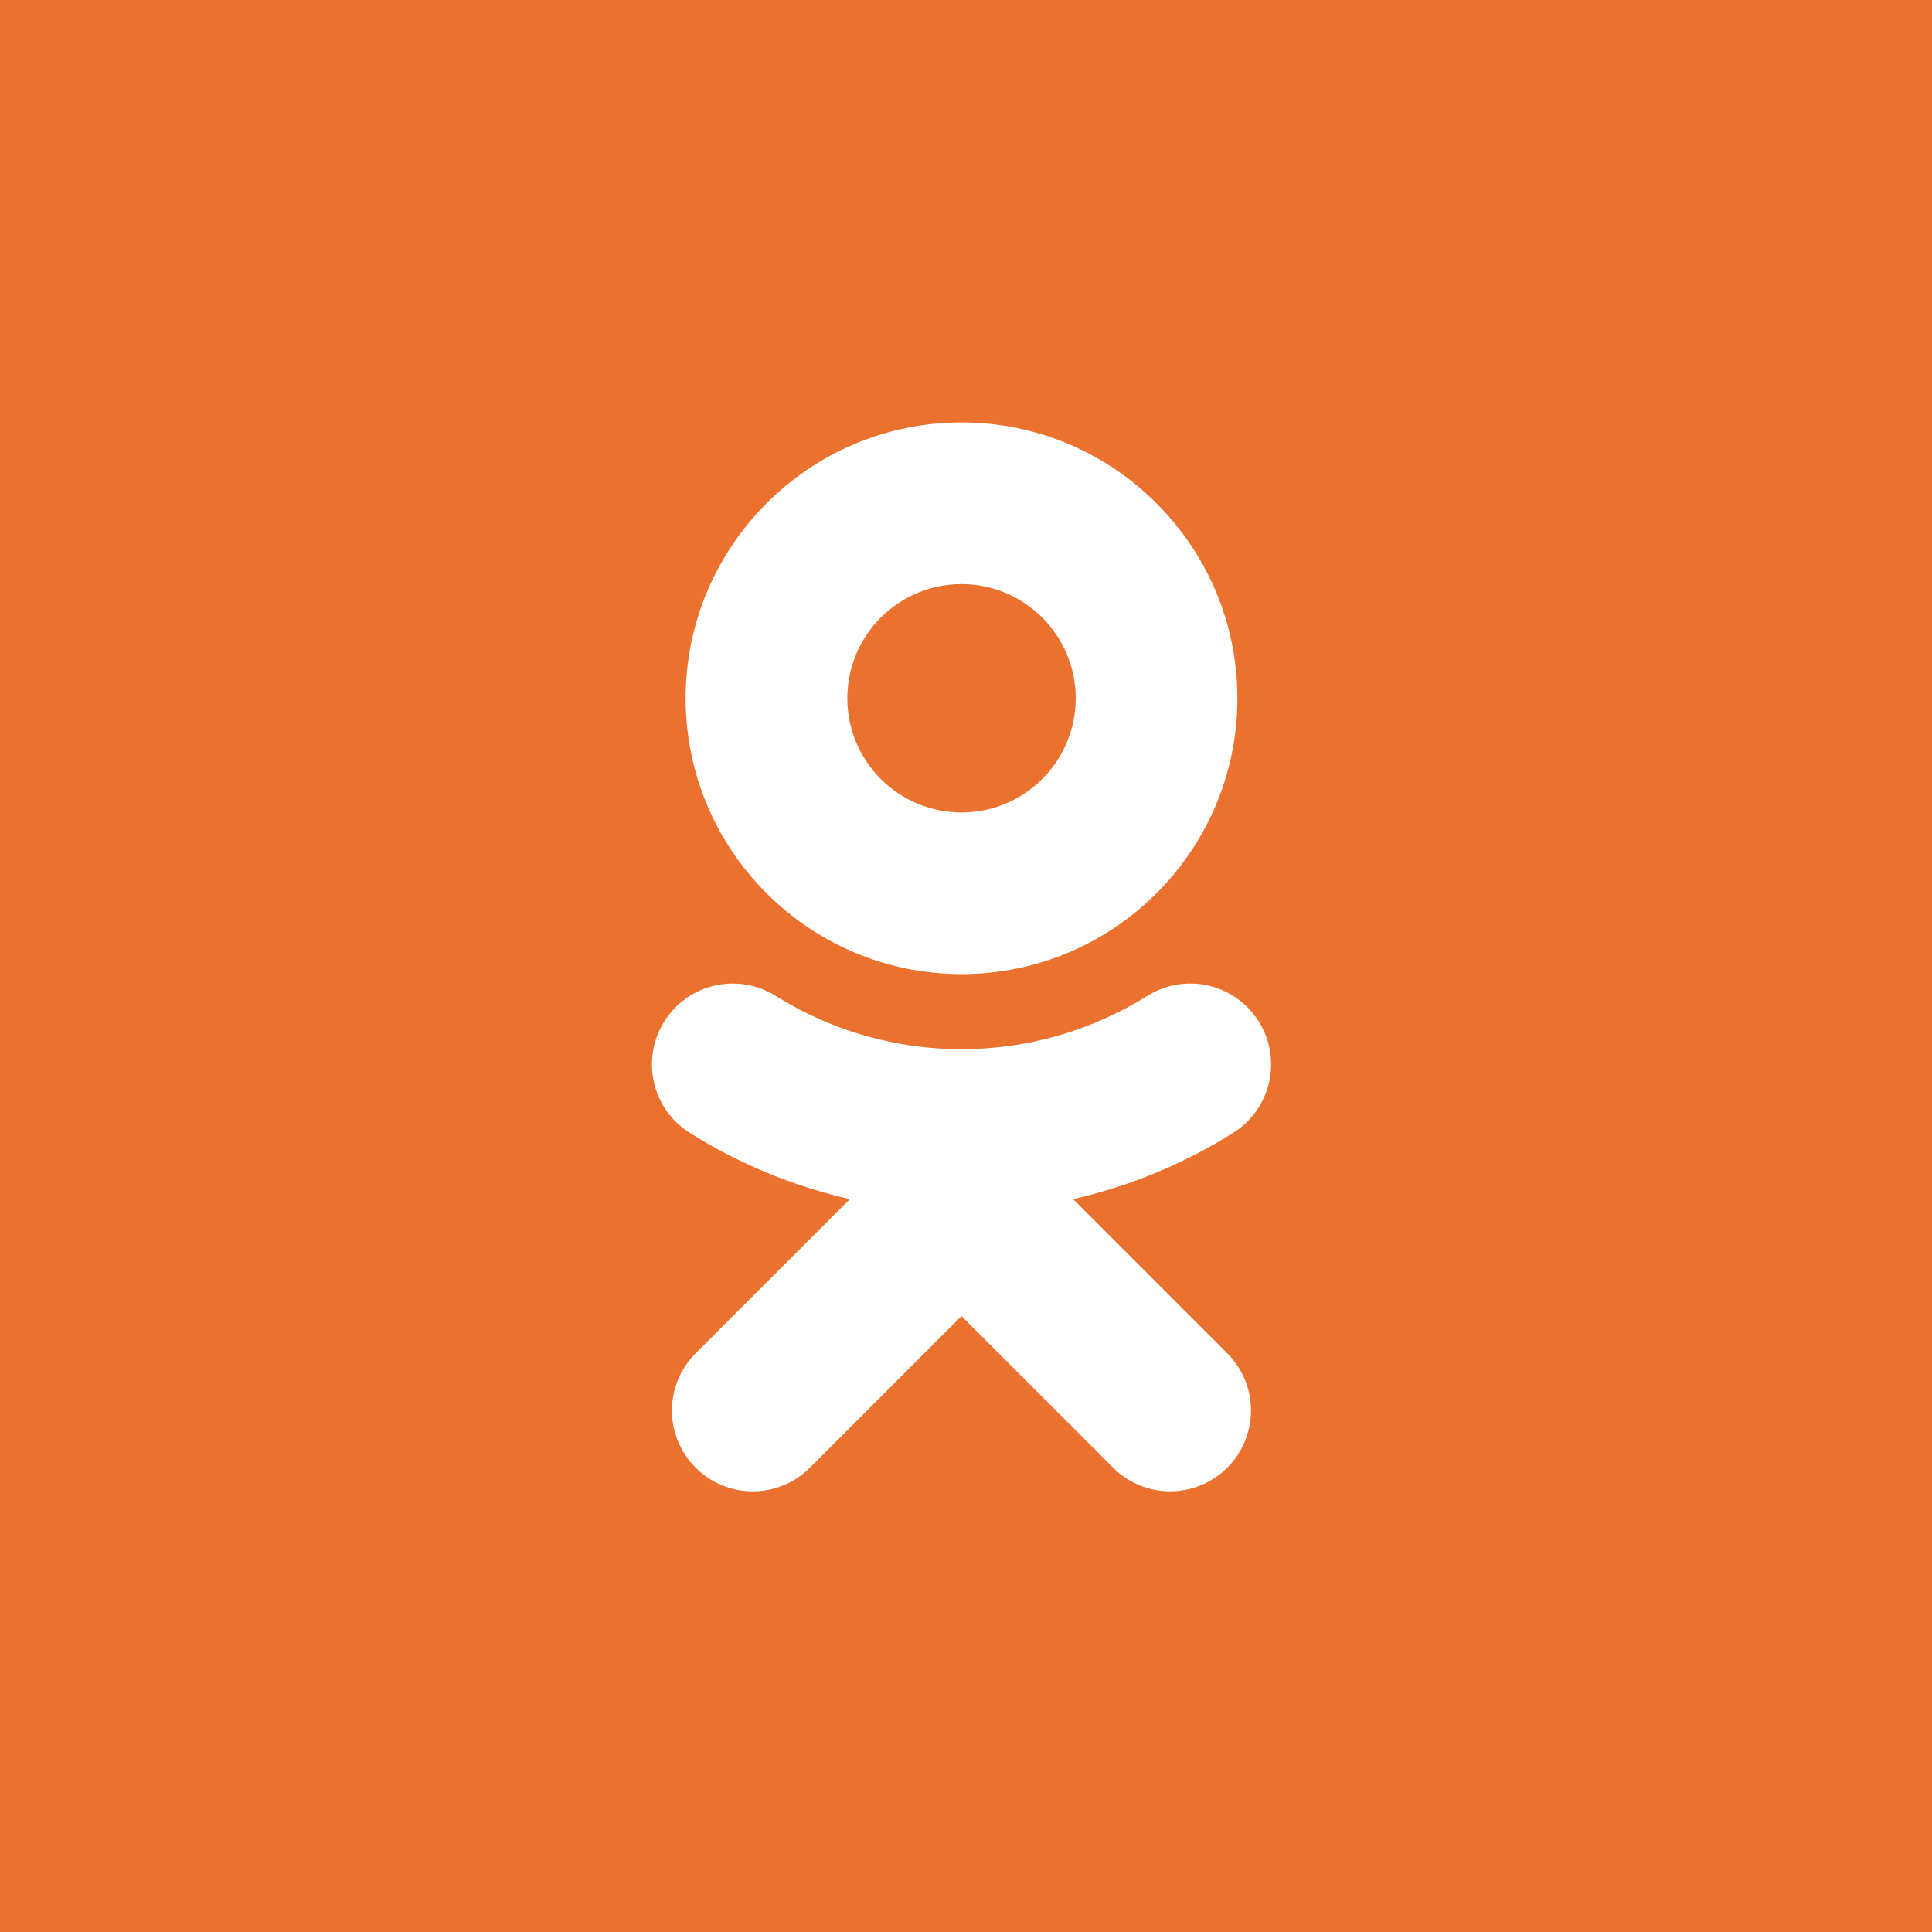 <svg width="60" height="60" viewBox="0 0 60 60" xmlns="http://www.w3.org/2000/svg"><title>logo_name_ok</title><desc>Created with Sketch.</desc><g fill="none"><path fill="#EB722E" d="M0 0h60v60h-60z"/><path d="M29.86 18.14c1.959.002 3.546 1.589 3.548 3.548-.003 1.957-1.59 3.543-3.547 3.545-1.957-.002-3.544-1.588-3.547-3.545.001-1.959 1.588-3.546 3.547-3.548h-.001zm0 12.112c4.726 0 8.568-3.841 8.568-8.564 0-4.726-3.842-8.569-8.567-8.569s-8.568 3.844-8.568 8.569c0 4.723 3.843 8.564 8.568 8.564h-.001zm3.467 6.988c1.762-.402 3.444-1.098 4.974-2.06.759-.477 1.206-1.324 1.172-2.22-.034-.896-.543-1.706-1.337-2.125-.793-.419-1.749-.383-2.509.095-3.529 2.206-8.006 2.206-11.535 0-.563-.354-1.245-.47-1.894-.322-.649.148-1.212.548-1.566 1.112-.738 1.173-.386 2.721.786 3.46 1.53.962 3.212 1.658 4.974 2.06l-4.79 4.79c-.98.981-.98 2.57.001 3.55s2.57.98 3.55-.001l4.706-4.706 4.708 4.706c.979.98 2.568.98 3.547 0 .982-.98.982-2.57 0-3.549l-4.788-4.79v-.001z" fill="#fff" fill-rule="nonzero"/></g></svg>